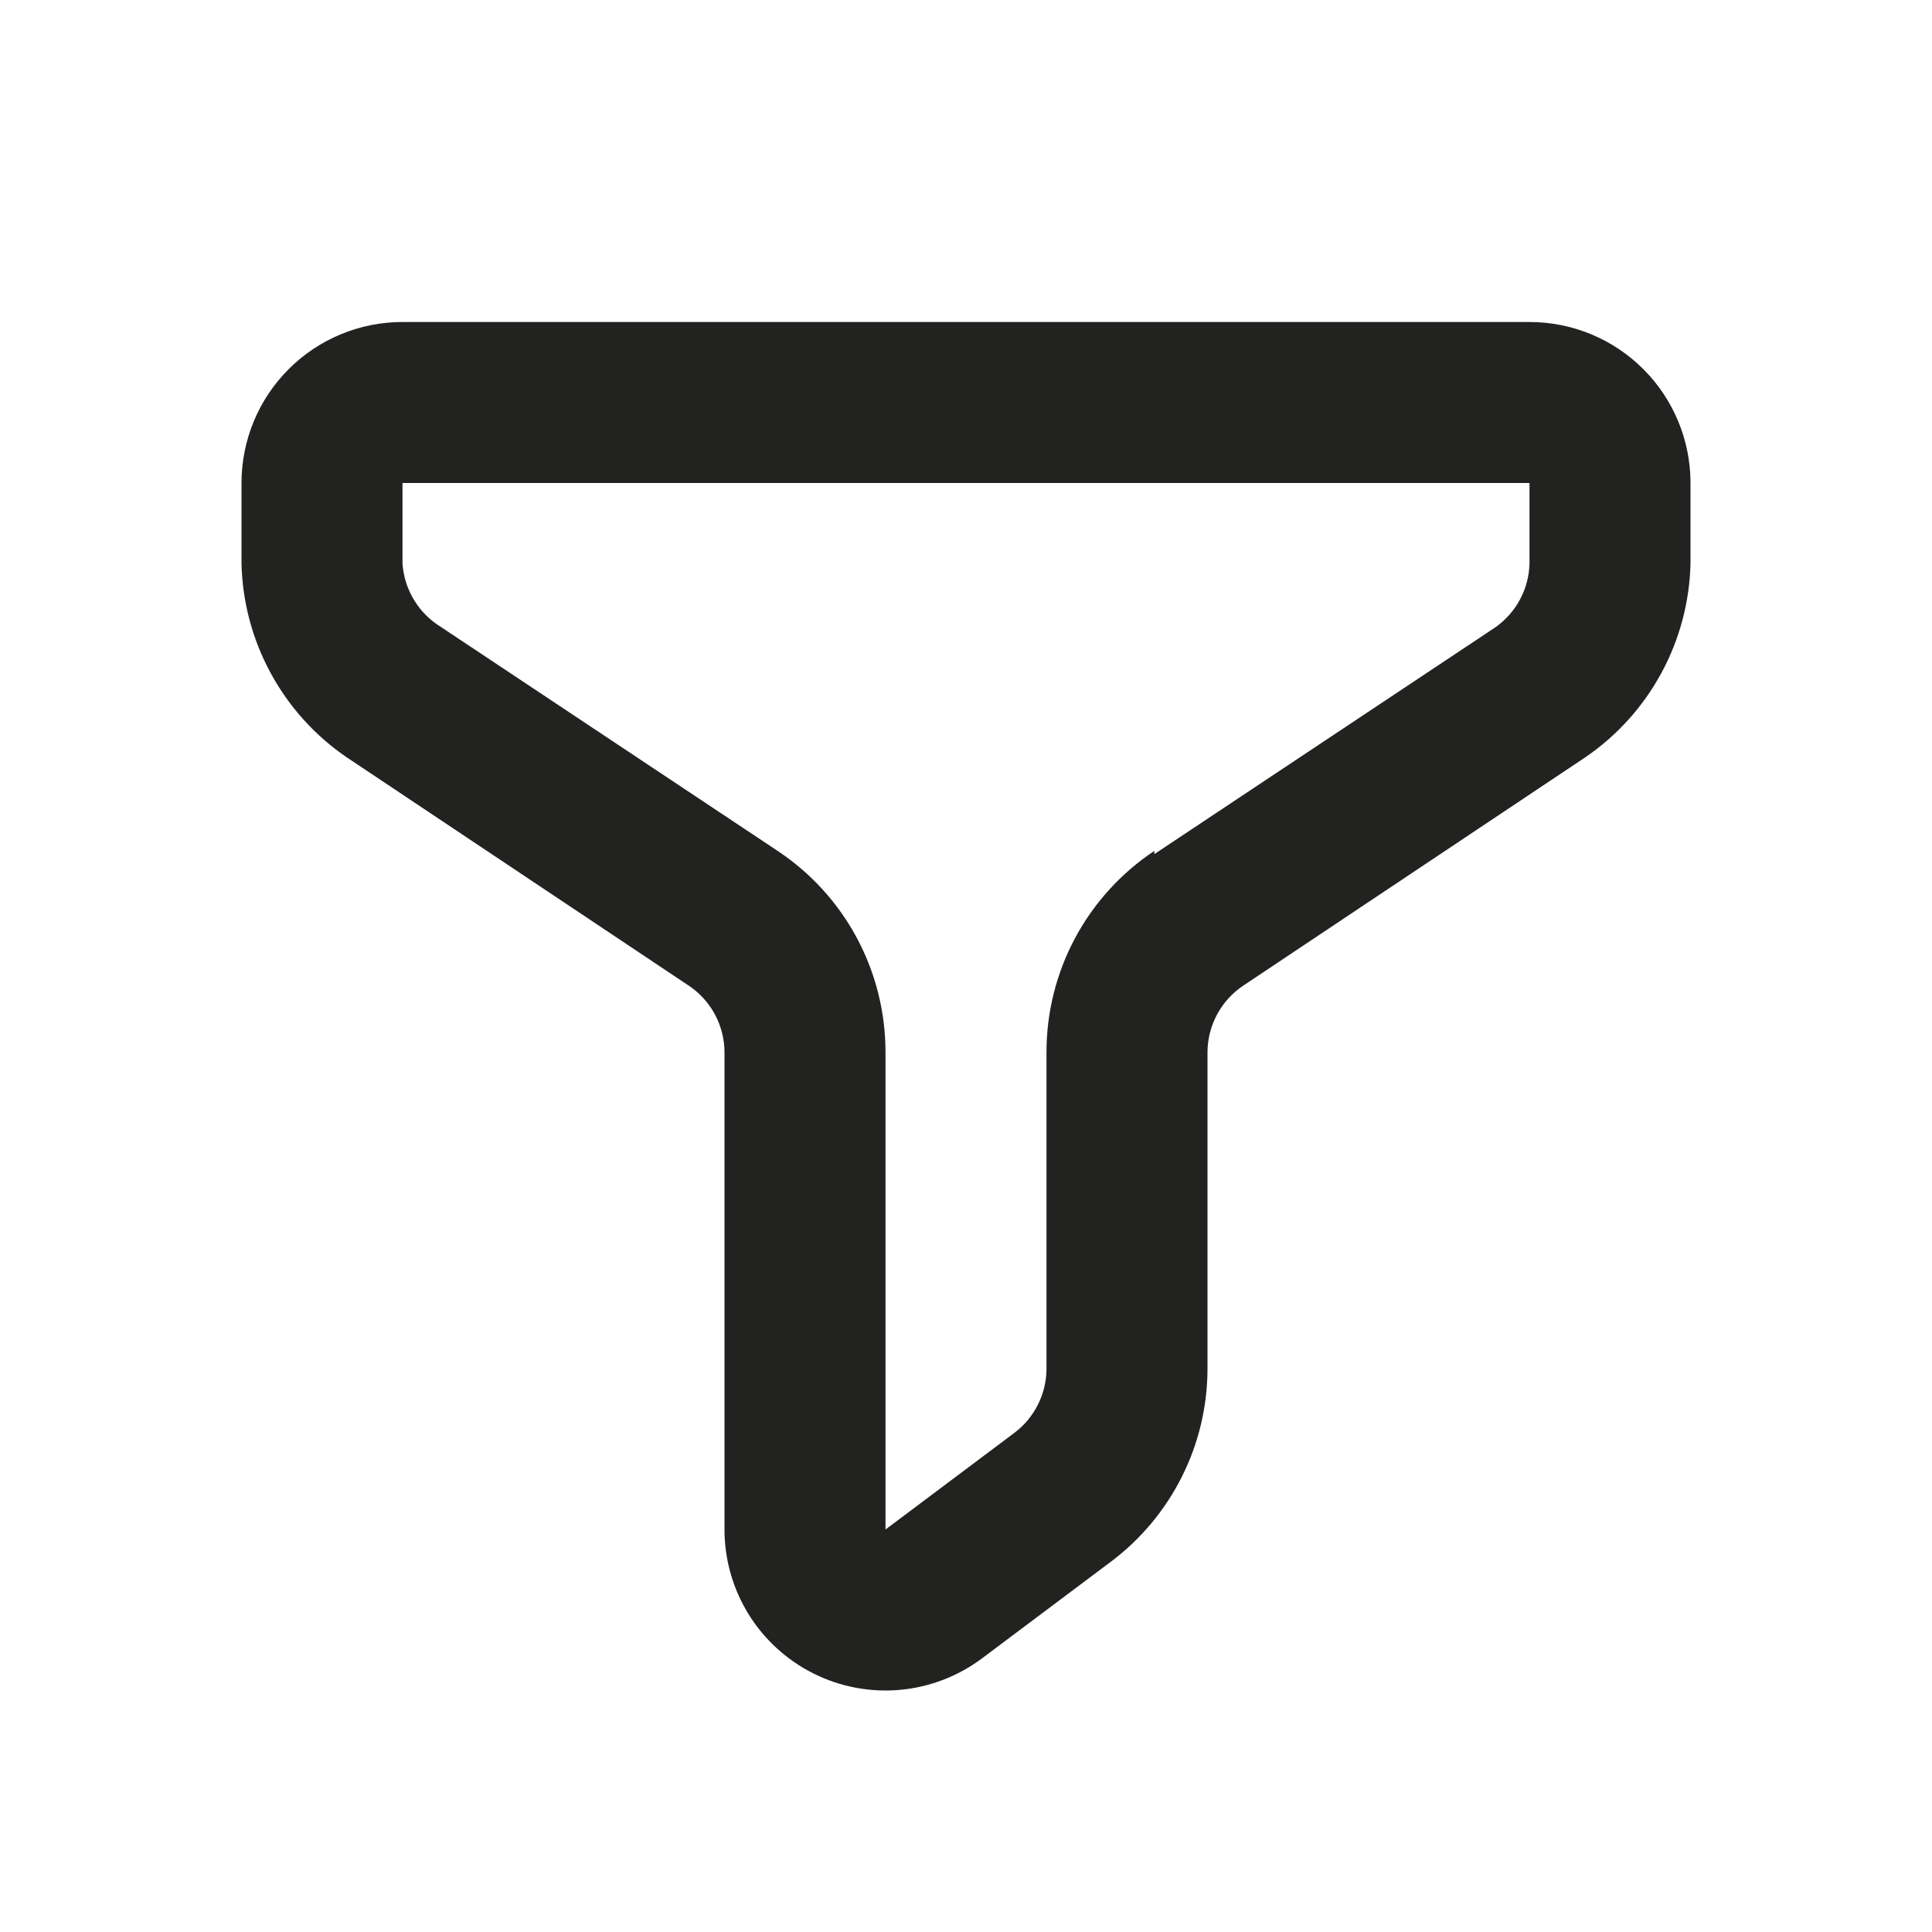 <svg width="39" height="39" viewBox="0 0 39 39" fill="none" xmlns="http://www.w3.org/2000/svg">
<path d="M30.875 6.5H8.125C7.263 6.5 6.436 6.842 5.827 7.452C5.217 8.061 4.875 8.888 4.875 9.75V11.375C4.893 12.15 5.095 12.91 5.466 13.591C5.836 14.272 6.363 14.855 7.004 15.291L13.894 19.89C14.117 20.037 14.301 20.237 14.429 20.473C14.556 20.708 14.624 20.971 14.625 21.239V30.875C14.625 31.479 14.793 32.07 15.11 32.584C15.428 33.097 15.882 33.512 16.422 33.782C16.961 34.052 17.566 34.166 18.167 34.112C18.768 34.058 19.342 33.837 19.825 33.475L22.425 31.525C23.03 31.071 23.522 30.482 23.86 29.805C24.199 29.128 24.375 28.382 24.375 27.625V21.239C24.376 20.971 24.444 20.708 24.571 20.473C24.699 20.237 24.883 20.037 25.106 19.89L31.996 15.291C32.637 14.855 33.164 14.272 33.534 13.591C33.905 12.91 34.107 12.15 34.125 11.375V9.75C34.125 8.888 33.783 8.061 33.173 7.452C32.564 6.842 31.737 6.5 30.875 6.5ZM23.302 17.176C22.633 17.621 22.083 18.225 21.703 18.934C21.323 19.643 21.125 20.434 21.125 21.239V27.625C21.125 27.877 21.066 28.126 20.953 28.352C20.841 28.577 20.677 28.774 20.475 28.925L17.875 30.875V21.239C17.875 20.434 17.677 19.643 17.297 18.934C16.917 18.225 16.367 17.621 15.697 17.176L8.807 12.594C8.61 12.454 8.447 12.272 8.329 12.062C8.211 11.851 8.141 11.616 8.125 11.375V9.75H30.875V11.375C30.869 11.627 30.804 11.875 30.685 12.098C30.567 12.32 30.398 12.512 30.192 12.659L23.302 17.241" fill="#222221"/>
</svg>
